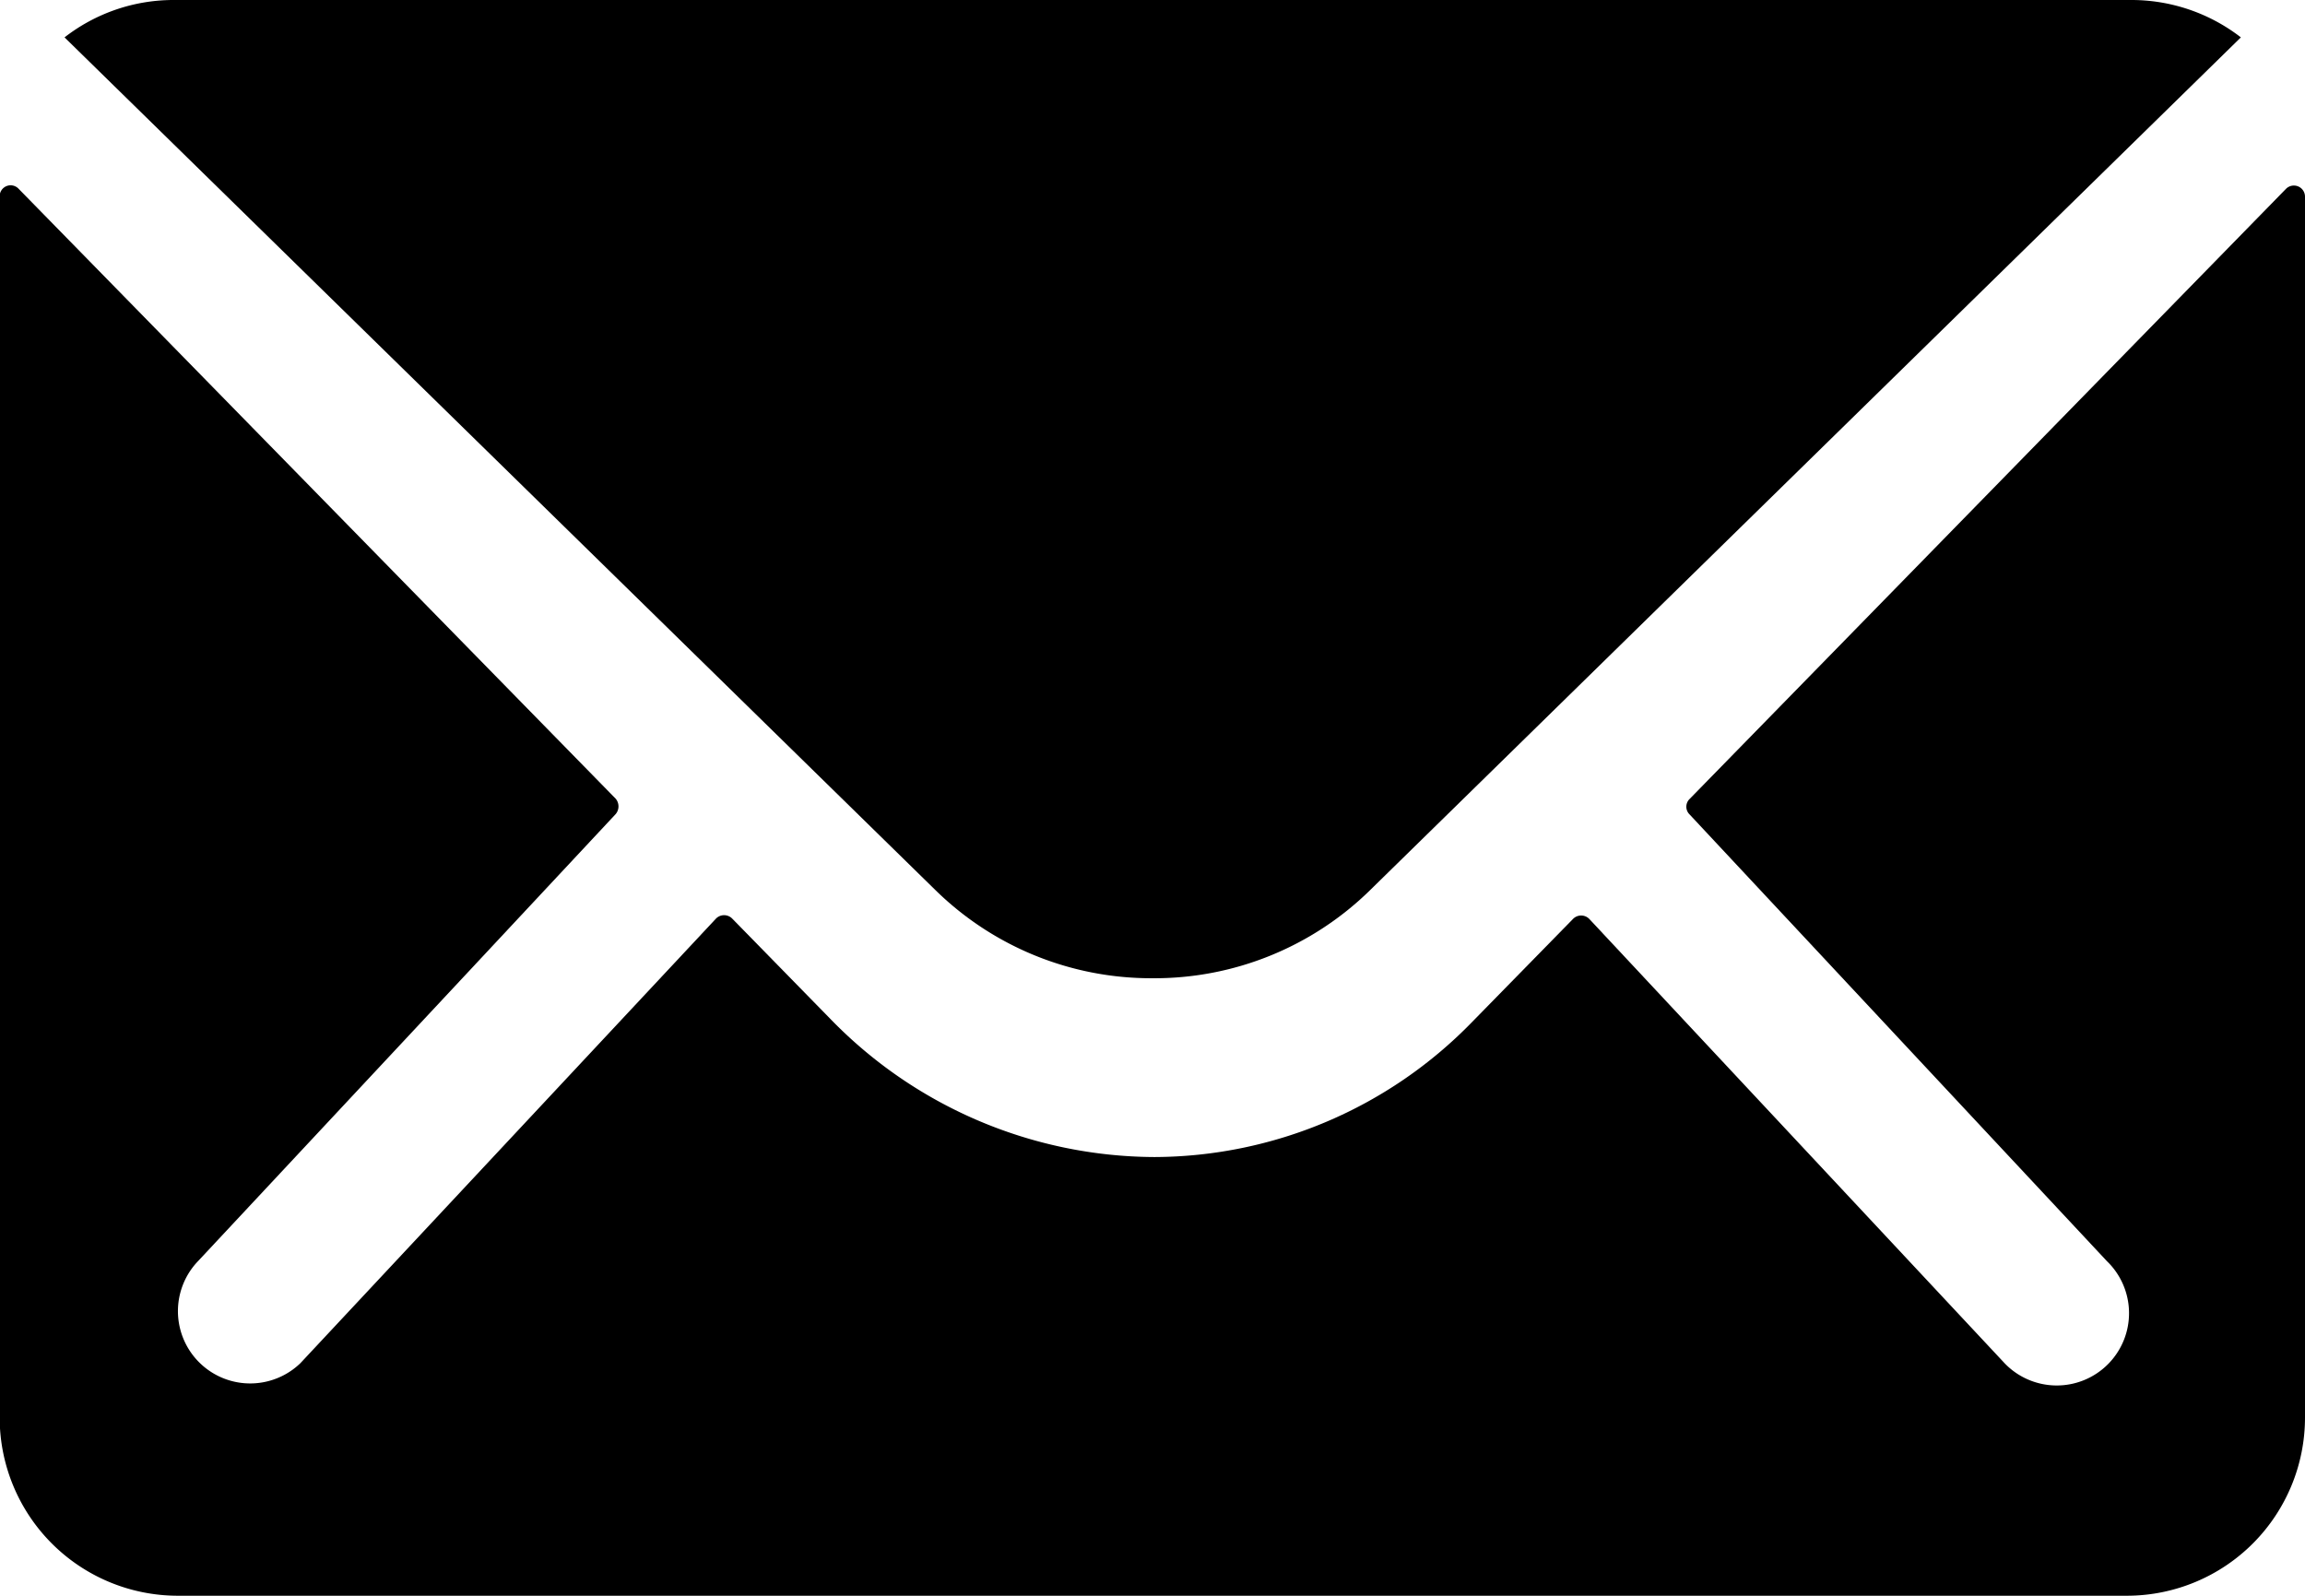 <svg xmlns="http://www.w3.org/2000/svg" width="28" height="19.385" viewBox="0 0 28 19.385">
  <g id="Icon_ionic-ios-mail" data-name="Icon ionic-ios-mail" transform="translate(-3.375 -7.875)">
    <path id="Path_67" data-name="Path 67" d="M31.146,10.355,23.9,17.768a.131.131,0,0,0,0,.189l5.068,5.425a.878.878,0,1,1-1.238,1.245l-5.048-5.4a.138.138,0,0,0-.2,0l-1.232,1.258A5.406,5.406,0,0,1,17.4,22.118a5.515,5.515,0,0,1-3.944-1.684l-1.185-1.211a.138.138,0,0,0-.2,0l-5.048,5.4a.878.878,0,0,1-1.238-1.245l5.068-5.425a.145.145,0,0,0,0-.189L3.6,10.355a.133.133,0,0,0-.229.095V25.283a2.165,2.165,0,0,0,2.154,2.164H29.221a2.165,2.165,0,0,0,2.154-2.164V10.45A.135.135,0,0,0,31.146,10.355Z" transform="translate(0 -0.188)"/>
    <path id="Path_68" data-name="Path 68" d="M17.44,19.758a3.74,3.74,0,0,0,2.638-1.064L30.662,8.329a2.172,2.172,0,0,0-1.336-.454H5.561a2.158,2.158,0,0,0-1.336.454L14.81,18.693A3.741,3.741,0,0,0,17.44,19.758Z" transform="translate(-0.066)"/>
  </g>
</svg>
